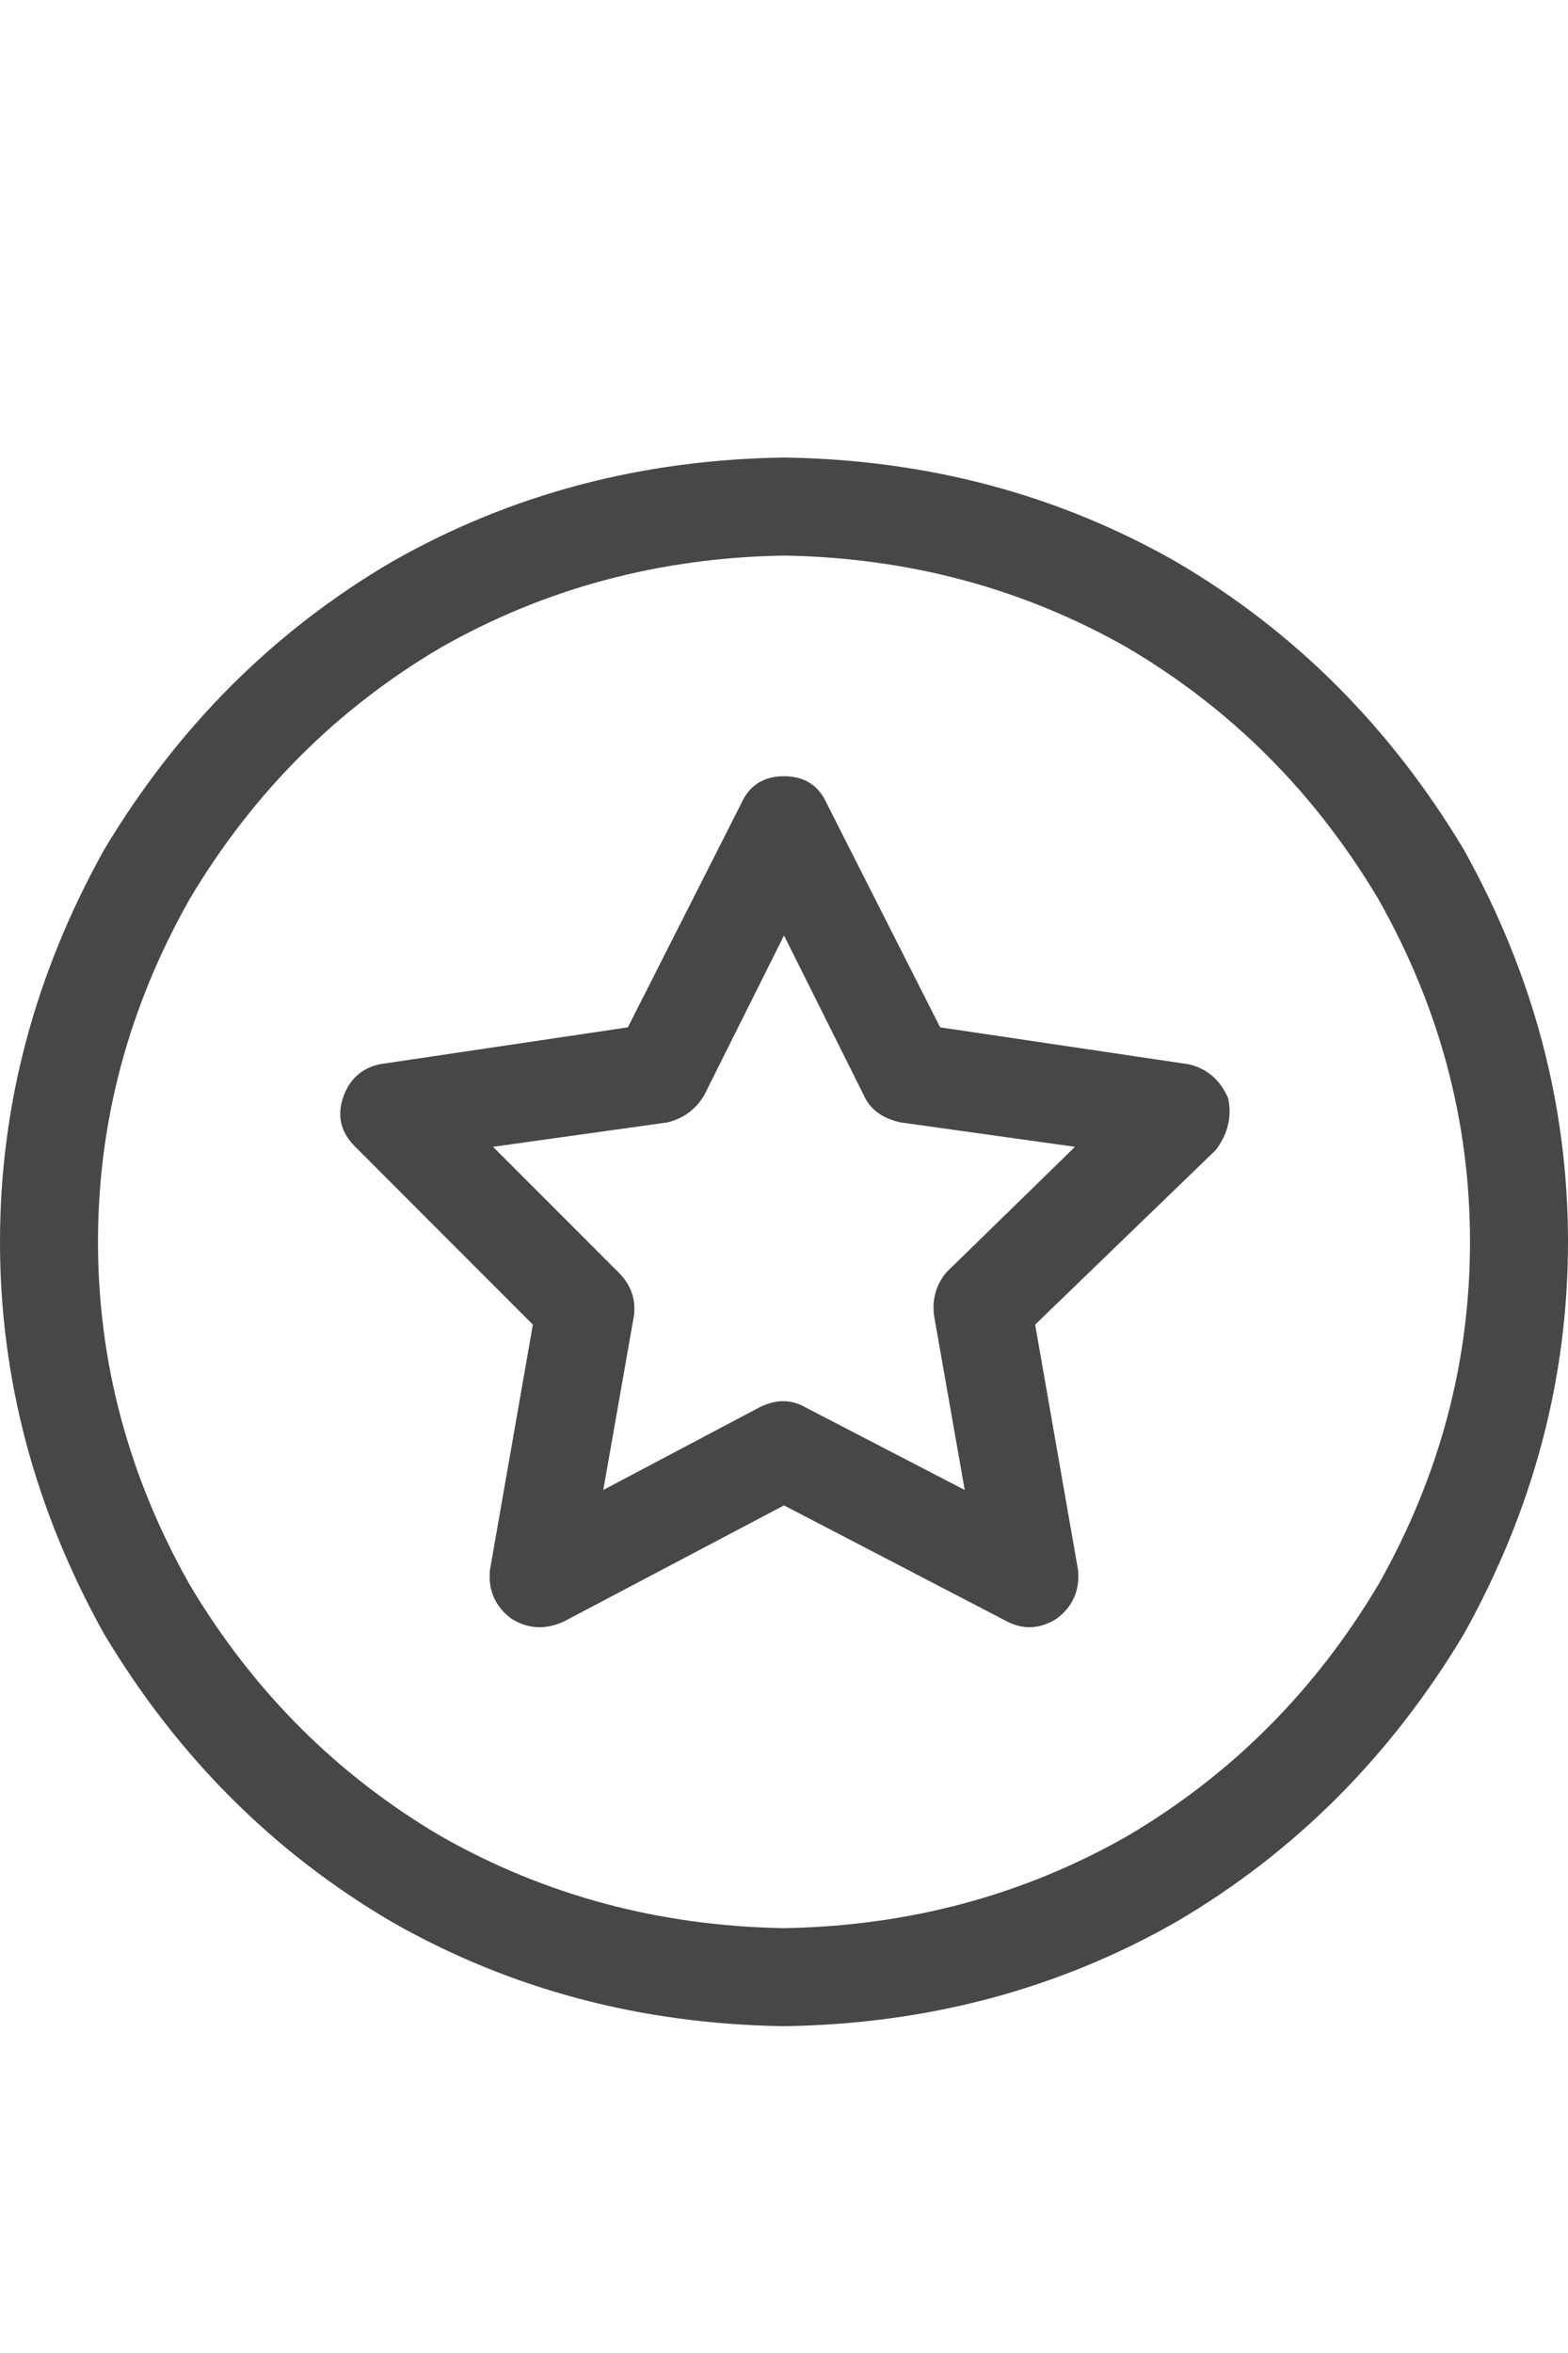 <svg width="12" height="18" viewBox="0 0 12 18" fill="none" xmlns="http://www.w3.org/2000/svg">
<g id="label-paired / caption / circle-star-caption / regular" clip-path="url(#clip0_1731_821)">
<path id="icon" d="M6 4.25C5.047 4.266 4.172 4.5 3.375 4.953C2.578 5.422 1.938 6.062 1.453 6.875C0.984 7.703 0.75 8.578 0.75 9.5C0.75 10.422 0.984 11.297 1.453 12.125C1.938 12.938 2.578 13.578 3.375 14.047C4.172 14.5 5.047 14.734 6 14.75C6.953 14.734 7.828 14.5 8.625 14.047C9.422 13.578 10.062 12.938 10.547 12.125C11.016 11.297 11.25 10.422 11.25 9.5C11.25 8.578 11.016 7.703 10.547 6.875C10.062 6.062 9.422 5.422 8.625 4.953C7.828 4.5 6.953 4.266 6 4.25ZM6 15.5C4.906 15.484 3.906 15.219 3 14.703C2.094 14.172 1.359 13.438 0.797 12.5C0.266 11.547 0 10.547 0 9.5C0 8.453 0.266 7.453 0.797 6.5C1.359 5.562 2.094 4.828 3 4.297C3.906 3.781 4.906 3.516 6 3.5C7.094 3.516 8.094 3.781 9 4.297C9.906 4.828 10.641 5.562 11.203 6.5C11.734 7.453 12 8.453 12 9.5C12 10.547 11.734 11.547 11.203 12.5C10.641 13.438 9.906 14.172 9 14.703C8.094 15.219 7.094 15.484 6 15.5ZM6.328 6.148L7.195 7.859L9.094 8.141C9.234 8.172 9.336 8.258 9.398 8.398C9.43 8.539 9.398 8.672 9.305 8.797L7.922 10.133L8.25 12.008C8.266 12.164 8.211 12.289 8.086 12.383C7.961 12.461 7.836 12.469 7.711 12.406L6 11.516L4.312 12.406C4.172 12.469 4.039 12.461 3.914 12.383C3.789 12.289 3.734 12.164 3.75 12.008L4.078 10.133L2.719 8.773C2.609 8.664 2.578 8.539 2.625 8.398C2.672 8.258 2.766 8.172 2.906 8.141L4.805 7.859L5.672 6.148C5.734 6.008 5.844 5.938 6 5.938C6.156 5.938 6.266 6.008 6.328 6.148ZM5.391 8.375C5.328 8.484 5.234 8.555 5.109 8.586L3.773 8.773L4.734 9.734C4.828 9.828 4.867 9.938 4.852 10.062L4.617 11.398L5.812 10.766C5.938 10.703 6.055 10.703 6.164 10.766L7.383 11.398L7.148 10.062C7.133 9.938 7.164 9.828 7.242 9.734L8.227 8.773L6.891 8.586C6.75 8.555 6.656 8.484 6.609 8.375L6 7.156L5.391 8.375Z" fill="black" fill-opacity="0.72"/>
</g>
<defs>
<clipPath id="clip0_1731_821">
<rect width="12" height="18" fill="white"/>
</clipPath>
</defs>
</svg>
